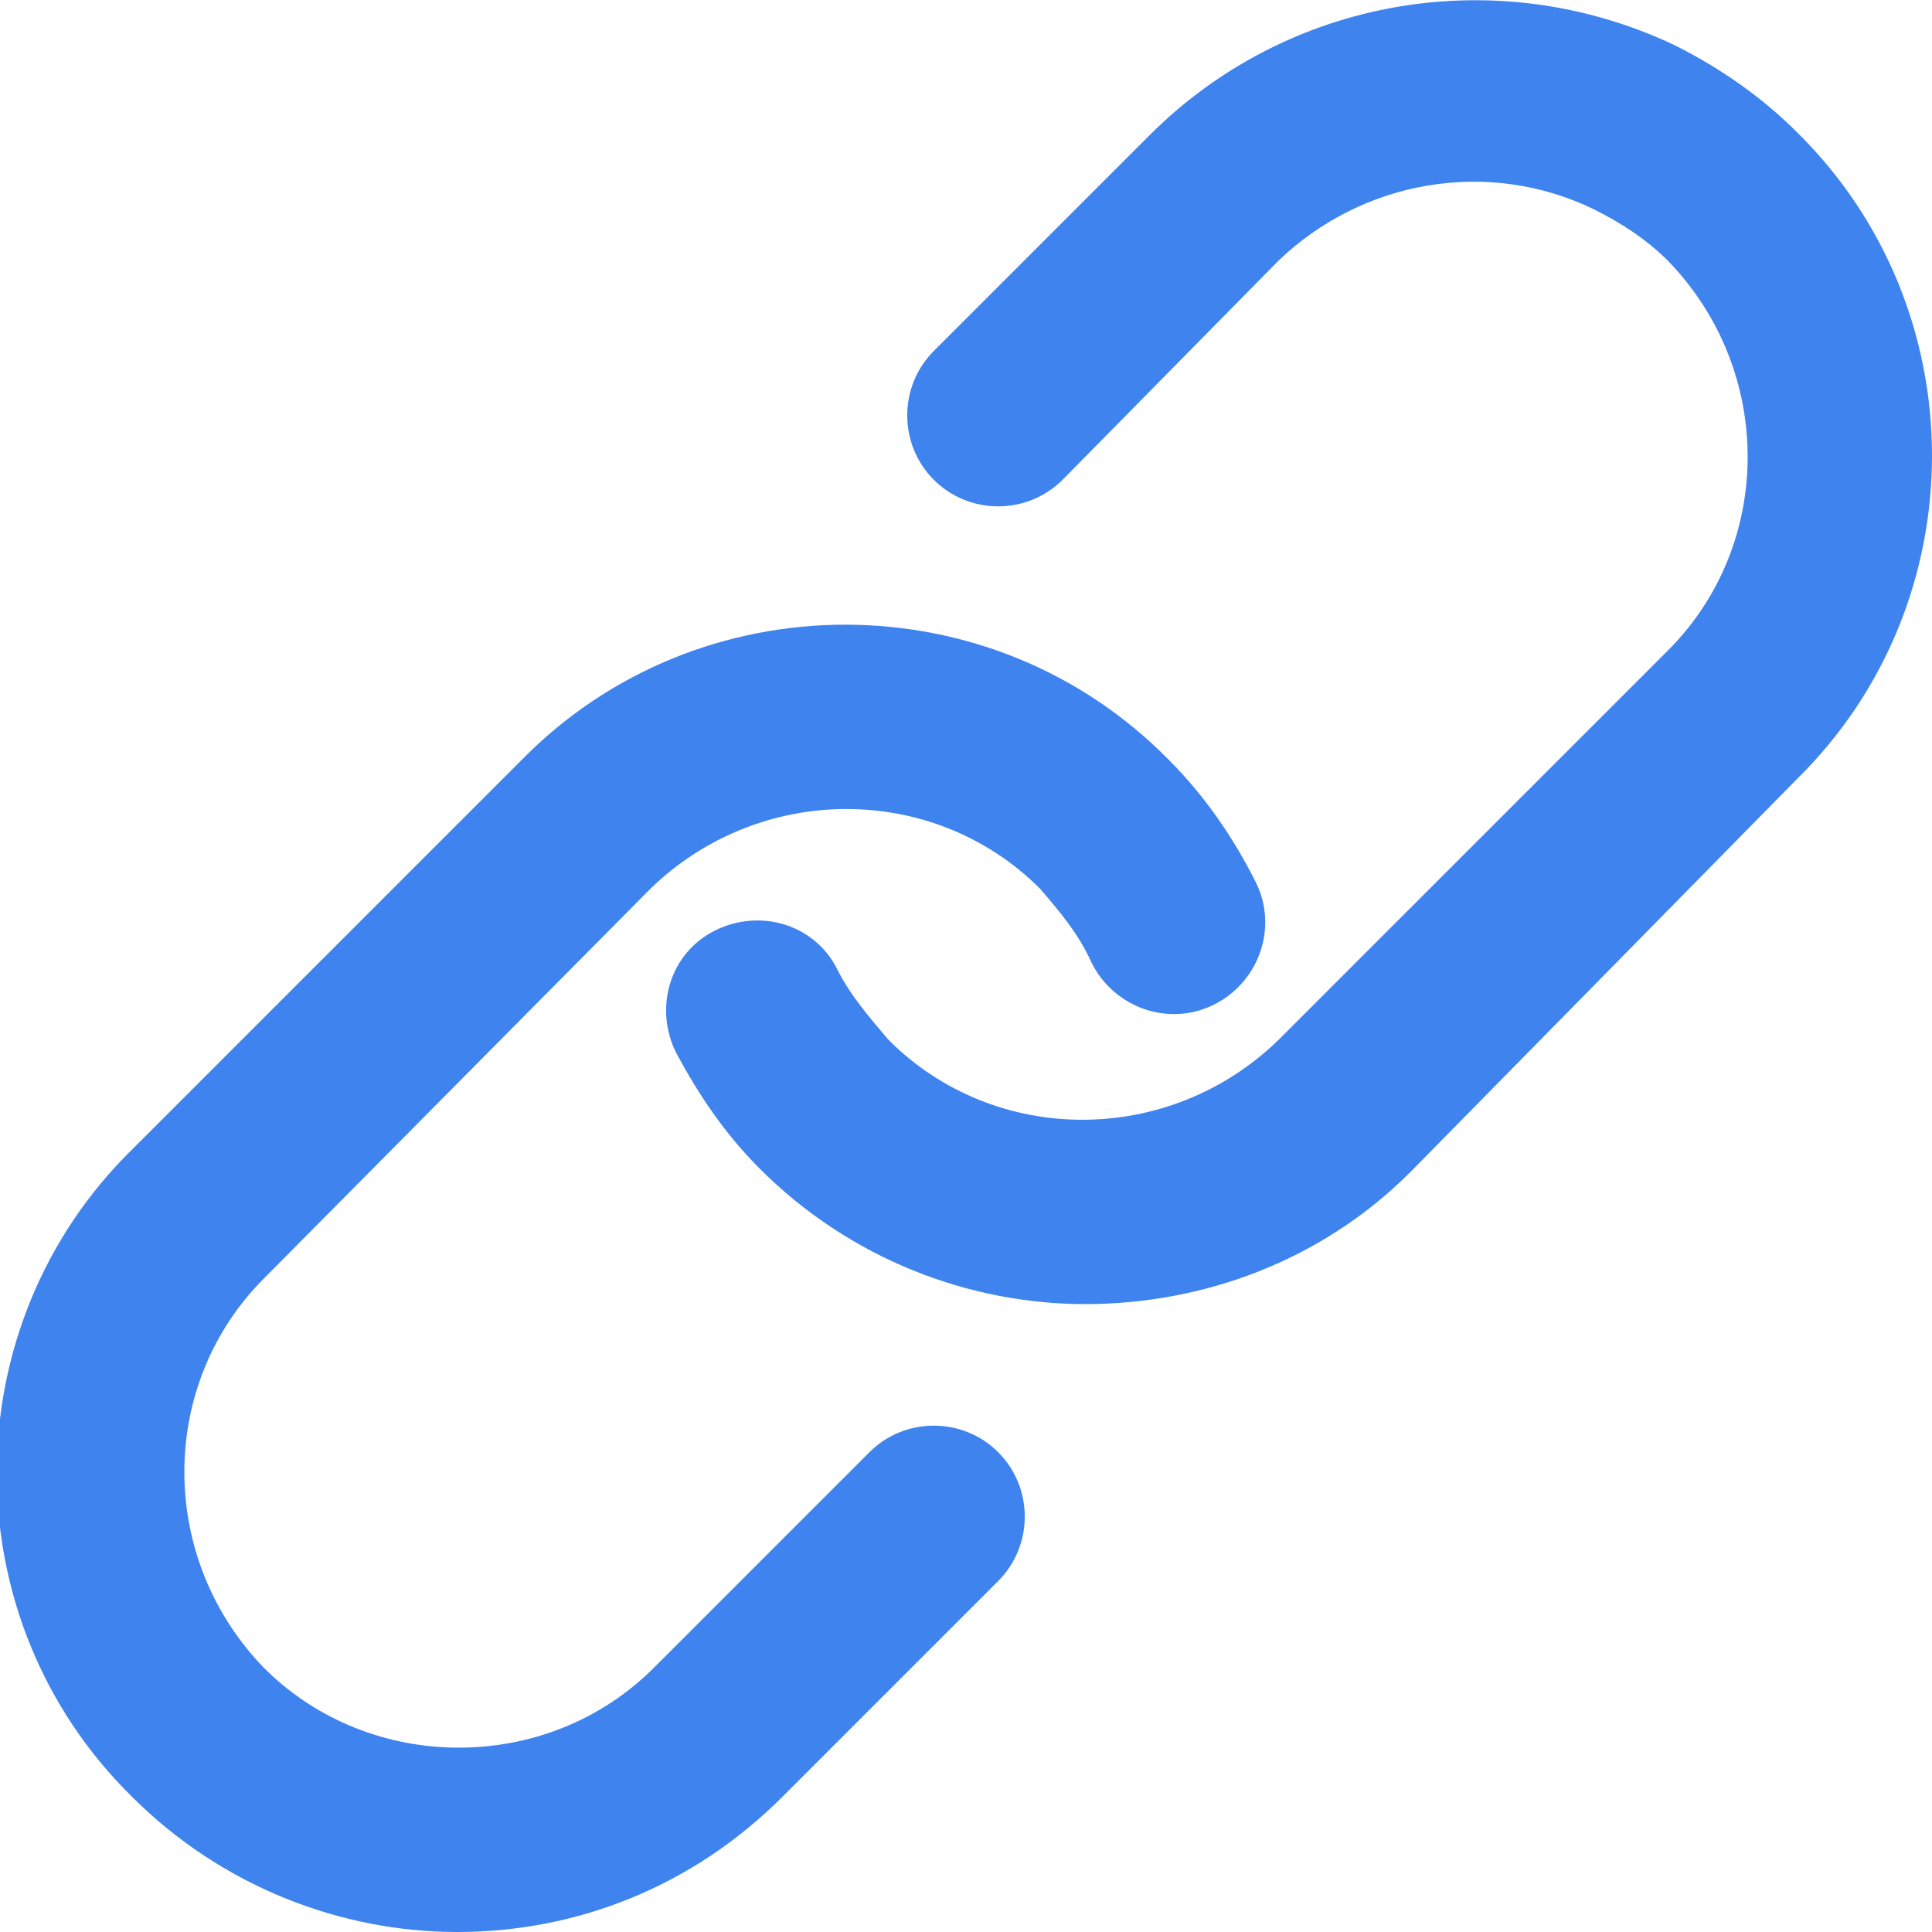 <?xml version="1.0" encoding="utf-8"?>
<!-- Generator: Adobe Illustrator 26.0.1, SVG Export Plug-In . SVG Version: 6.00 Build 0)  -->
<svg version="1.1" id="Calque_1" xmlns="http://www.w3.org/2000/svg" xmlns:xlink="http://www.w3.org/1999/xlink" x="0px" y="0px"
	 viewBox="0 0 60 60" style="enable-background:new 0 0 60 60;" xml:space="preserve">
<style type="text/css">
	.st0{fill:#3F83EF;}
</style>
<g>
	<path class="st0" d="M14.2,60c-3.6,0-7.3-1.4-10.1-4.2c-5.6-5.5-5.6-14.6,0-20.1l12.1-12.1c5.5-5.6,14.6-5.6,20.1,0
		c1.1,1.1,2,2.4,2.7,3.8c0.7,1.4,0.1,3.1-1.3,3.8c-1.4,0.7-3.1,0.1-3.8-1.3c-0.4-0.9-1-1.6-1.6-2.3c-3.3-3.3-8.7-3.3-12.1,0
		L8.2,39.7c-3.3,3.3-3.3,8.7,0,12.1c3.3,3.3,8.8,3.3,12.1,0l6.7-6.7c1.1-1.1,2.9-1.1,4,0c1.1,1.1,1.1,2.9,0,4l-6.7,6.7
		C21.5,58.6,17.9,60,14.2,60z"/>
	<path class="st0" d="M33.7,40.5c-3.6,0-7.3-1.4-10.1-4.2c-1.1-1.1-1.9-2.3-2.6-3.6c-0.7-1.4-0.2-3.1,1.2-3.8
		c1.4-0.7,3.1-0.2,3.8,1.2c0.4,0.8,1,1.5,1.6,2.2c3.3,3.3,8.7,3.3,12.1,0l12.1-12.1c3.3-3.3,3.3-8.7,0-12.1
		c-0.7-0.7-1.5-1.2-2.3-1.6c-3.3-1.6-7.2-0.9-9.8,1.6L33,14.9c-1.1,1.1-2.9,1.1-4,0s-1.1-2.9,0-4l6.7-6.7C40-0.1,46.5-1.2,52,1.4
		c1.4,0.7,2.7,1.6,3.8,2.7c5.6,5.5,5.6,14.6,0,20.1L43.8,36.4C41,39.2,37.3,40.5,33.7,40.5z"/>
</g>
</svg>
